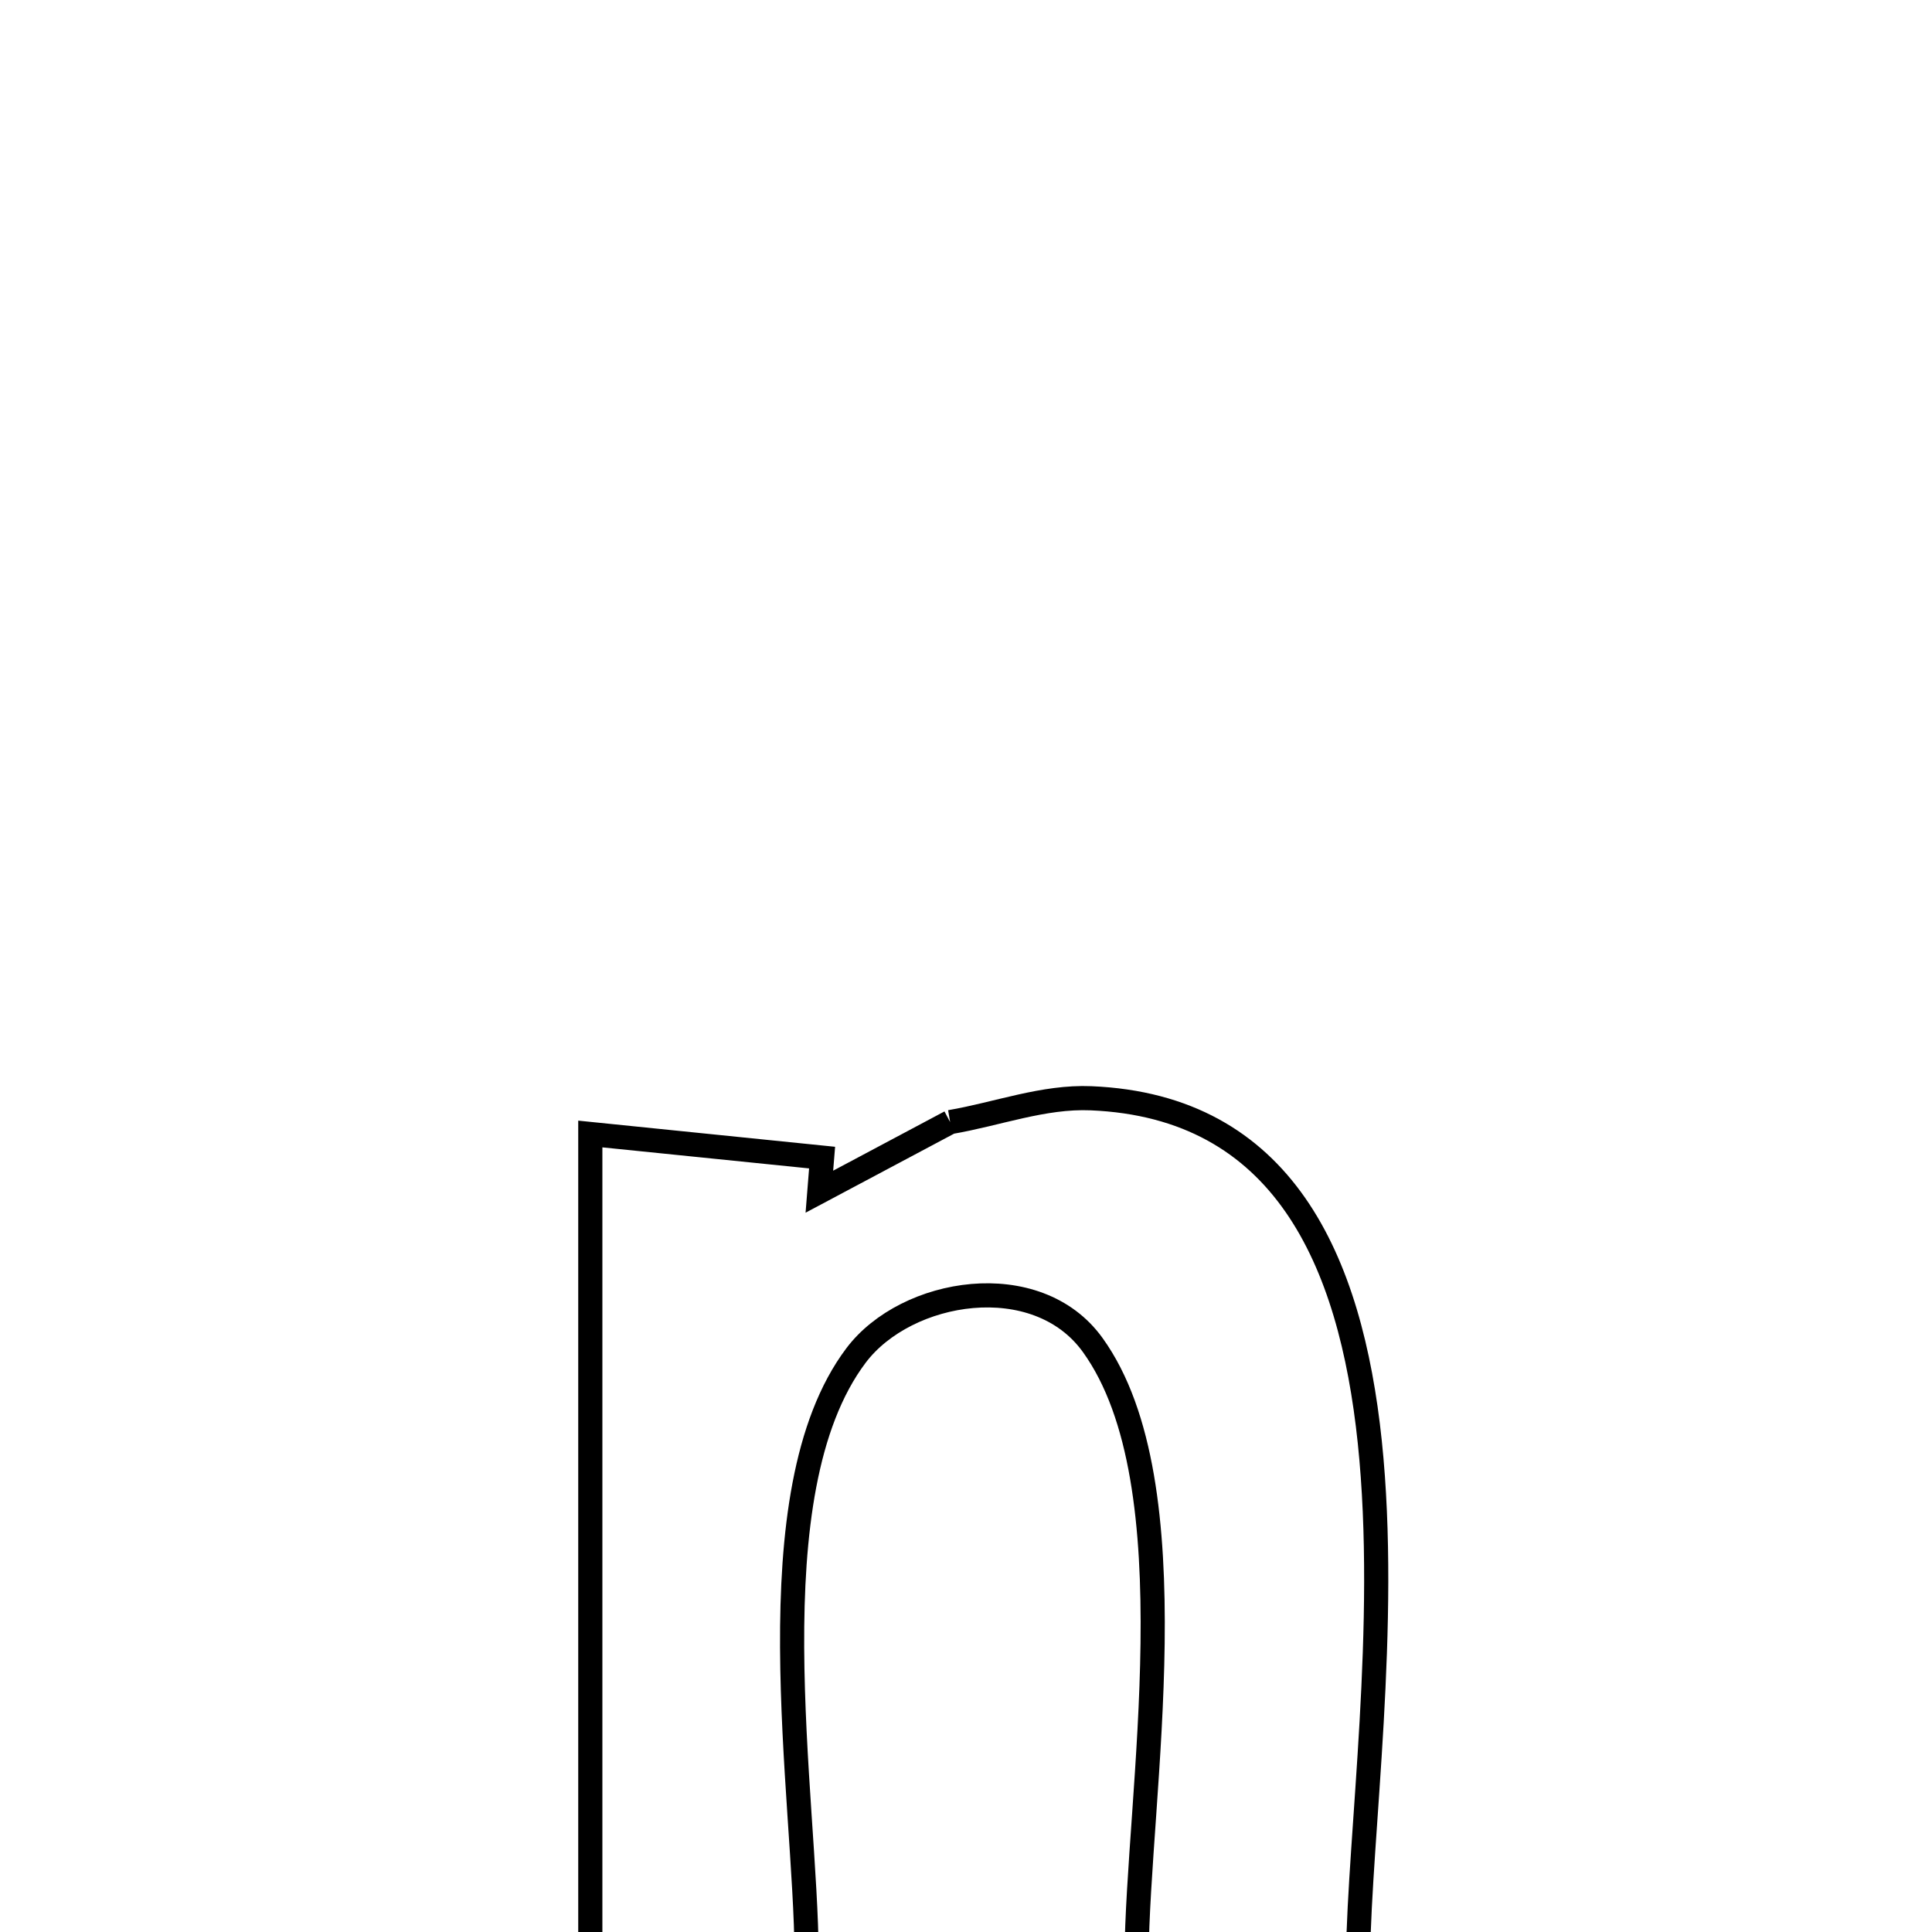 <svg xmlns="http://www.w3.org/2000/svg" viewBox="0.0 0.0 24.0 24.0" height="200px" width="200px"><path fill="none" stroke="black" stroke-width=".3" stroke-opacity="1.0"  filling="0" d="M11.803 13.939 L11.803 13.939 C12.386 13.84 12.962 13.618 13.553 13.643 C15.94 13.743 16.779 15.651 17.016 17.913 C17.253 20.176 16.889 22.793 16.87 24.312 L16.87 24.312 C15.953 24.312 15.036 24.312 14.119 24.312 L14.119 24.312 C14.125 23.317 14.3 21.849 14.318 20.413 C14.336 18.976 14.197 17.573 13.574 16.708 C12.879 15.742 11.26 16.008 10.634 16.838 C9.989 17.695 9.833 19.063 9.84 20.466 C9.847 21.868 10.016 23.305 10.02 24.299 L10.02 24.299 C9.811 24.31 7.508 24.429 7.333 24.438 L7.333 24.438 C7.333 22.713 7.333 20.988 7.333 19.263 C7.333 17.538 7.333 15.812 7.333 14.087 L7.333 14.087 C8.292 14.185 9.252 14.282 10.212 14.38 L10.212 14.38 C10.2 14.521 10.189 14.663 10.178 14.804 L10.178 14.804 C10.72 14.516 11.261 14.227 11.803 13.939 L11.803 13.939"></path></svg>